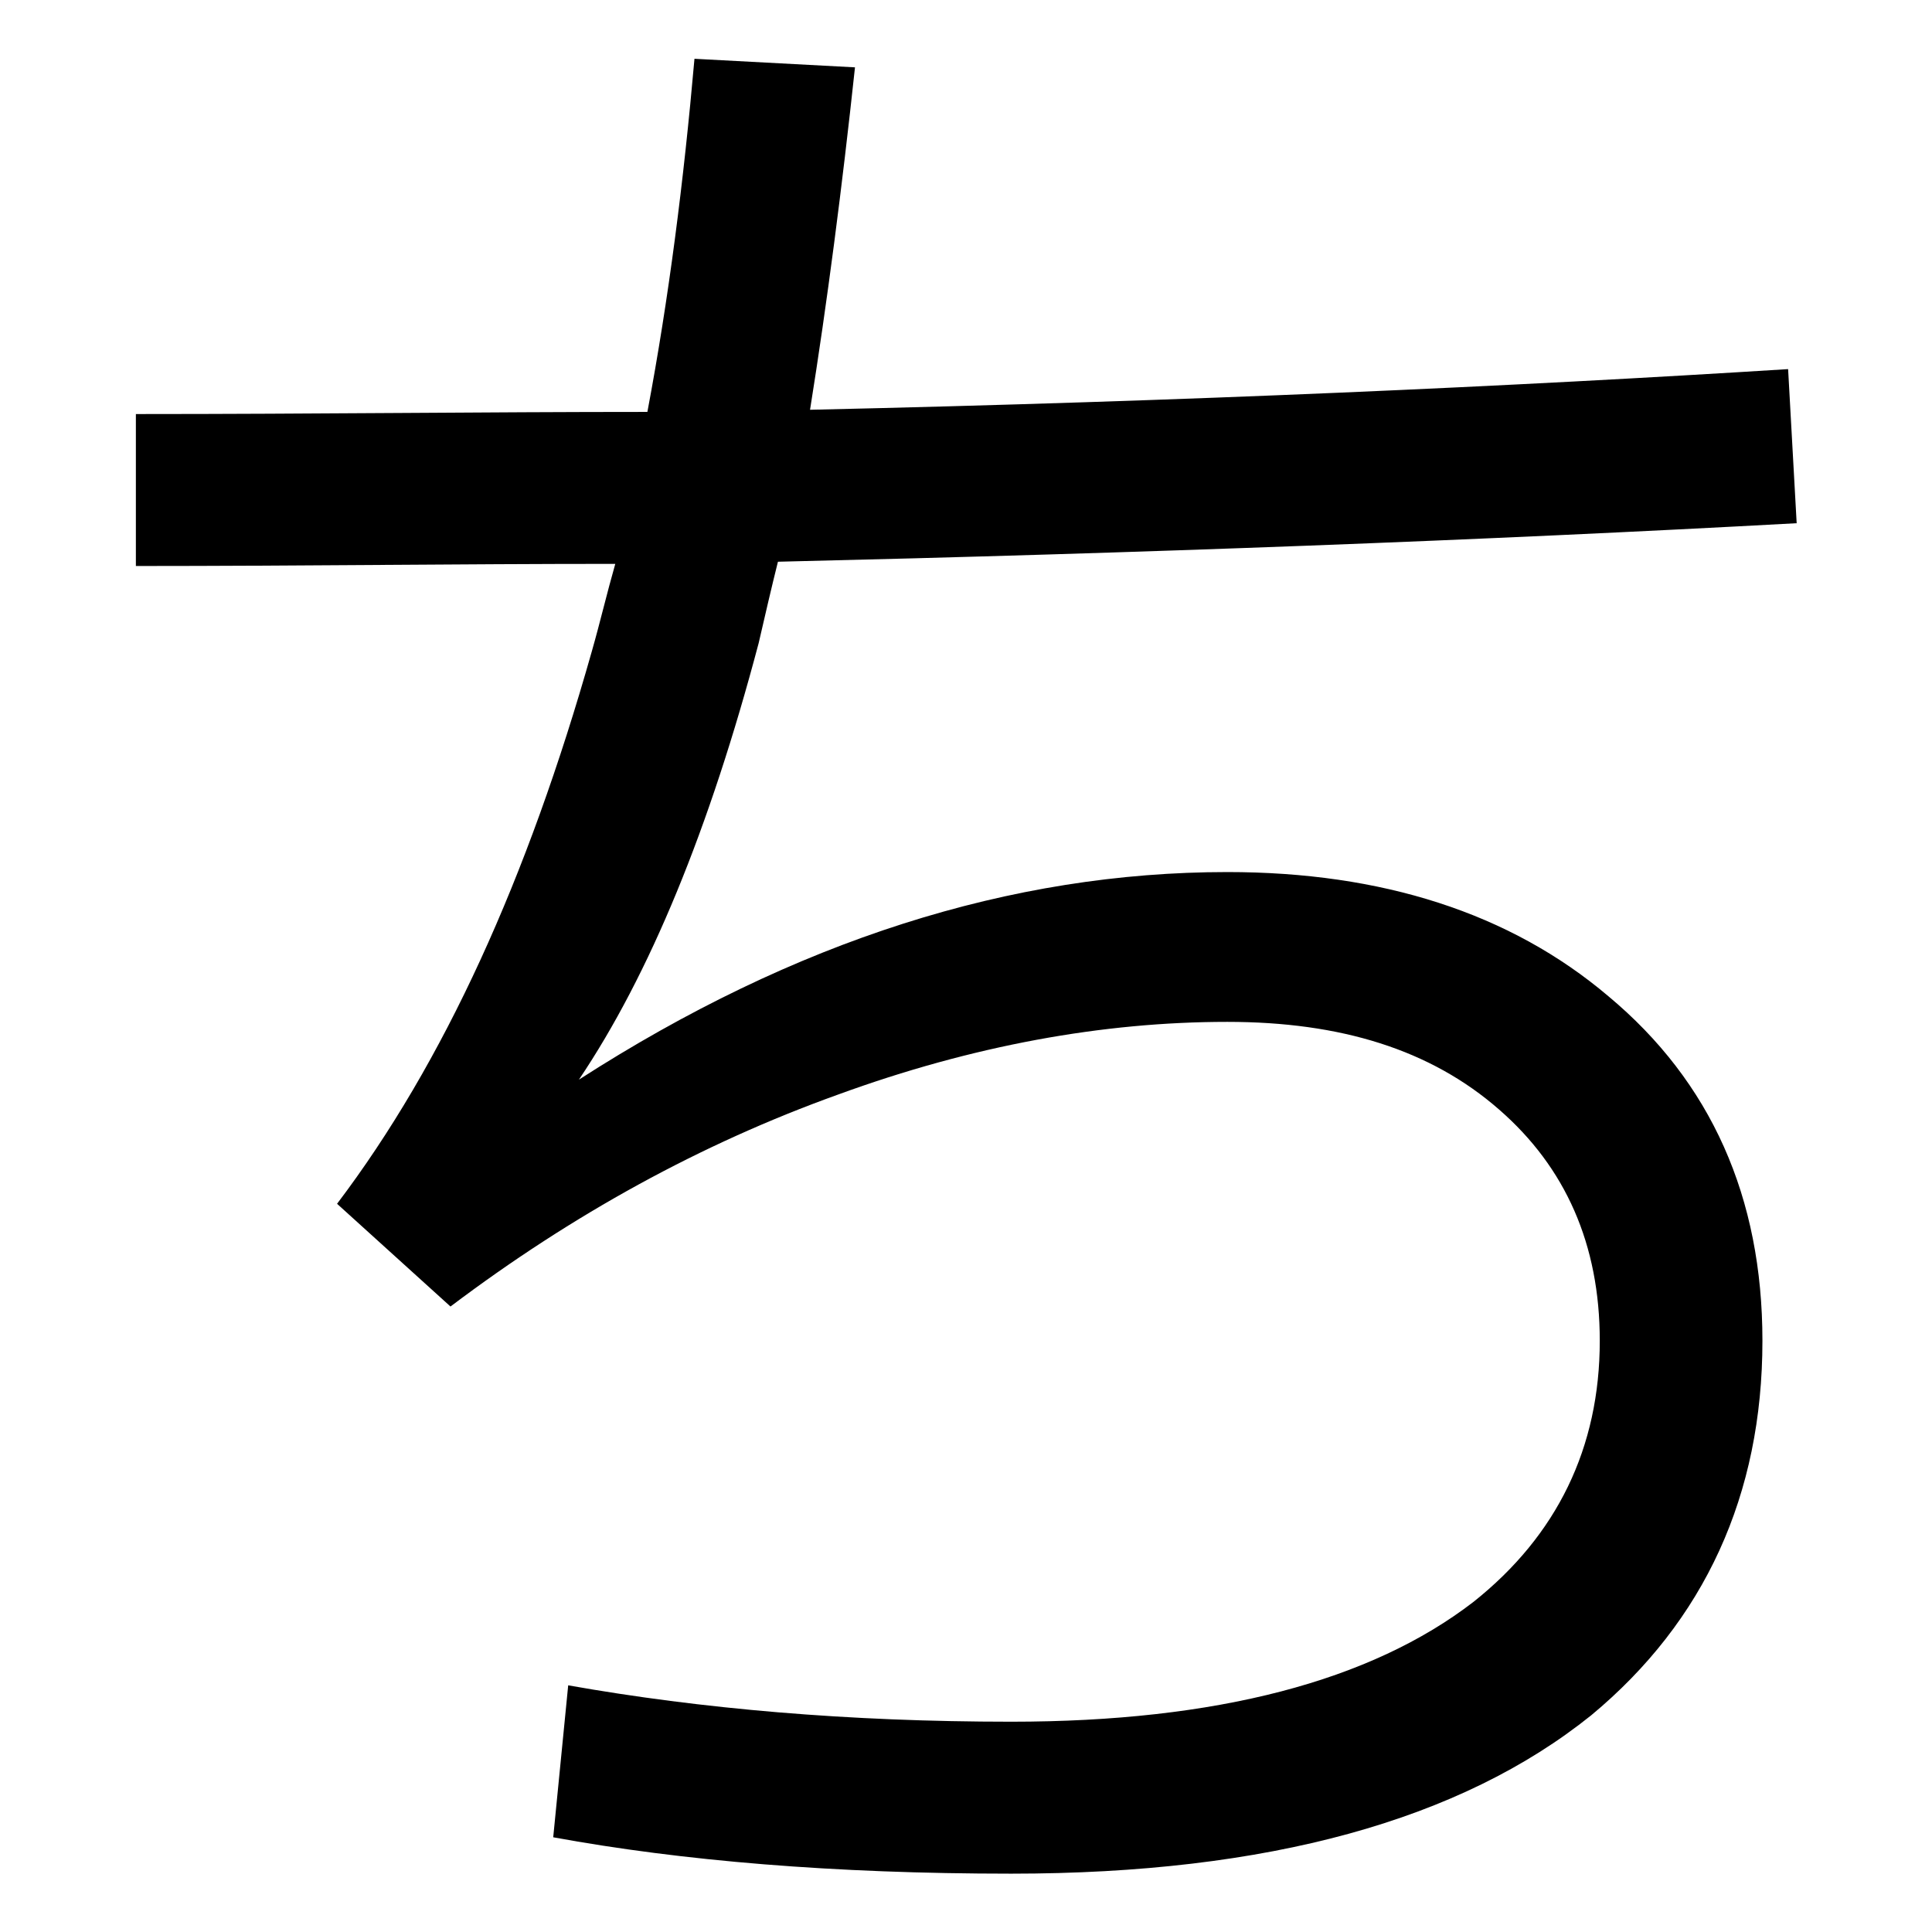 <svg width="100%" height="100%" viewBox="0 0 300 300" version="1.1" xmlns="http://www.w3.org/2000/svg" xmlns:xlink="http://www.w3.org/1999/xlink" xml:space="preserve" xmlns:serif="http://www.serif.com/" style="fill-rule:evenodd;clip-rule:evenodd;stroke-linejoin:round;stroke-miterlimit:2;">
    <g transform="matrix(27.694,0,0,27.694,-3746.78,-3691.76)">
        <path d="M145.318,135.375C143.794,135.471 141.97,135.555 139.834,135.603C139.93,135.003 140.014,134.355 140.086,133.683L139.186,133.635C139.126,134.319 139.042,134.979 138.922,135.615C138.01,135.615 137.062,135.627 136.054,135.627L136.054,136.479C136.966,136.479 137.866,136.467 138.742,136.467C138.694,136.635 138.658,136.791 138.61,136.959C138.25,138.231 137.782,139.263 137.182,140.055L137.818,140.631C138.502,140.115 139.222,139.719 139.99,139.443C140.746,139.167 141.478,139.035 142.174,139.035C142.81,139.035 143.314,139.191 143.698,139.527C144.07,139.851 144.262,140.283 144.262,140.823C144.262,141.423 144.022,141.915 143.554,142.287C142.978,142.731 142.114,142.959 140.962,142.959C140.05,142.959 139.222,142.887 138.478,142.755L138.394,143.607C139.114,143.739 139.966,143.811 140.962,143.811C142.402,143.811 143.482,143.511 144.214,142.923C144.85,142.395 145.174,141.687 145.174,140.823C145.174,140.019 144.886,139.371 144.31,138.891C143.758,138.423 143.038,138.195 142.174,138.195C140.962,138.195 139.75,138.579 138.538,139.359C138.934,138.771 139.27,137.955 139.546,136.911C139.582,136.755 139.618,136.599 139.654,136.455C141.706,136.407 143.614,136.335 145.366,136.239L145.318,135.375Z" fill="currentColor" />
    </g>
</svg>
